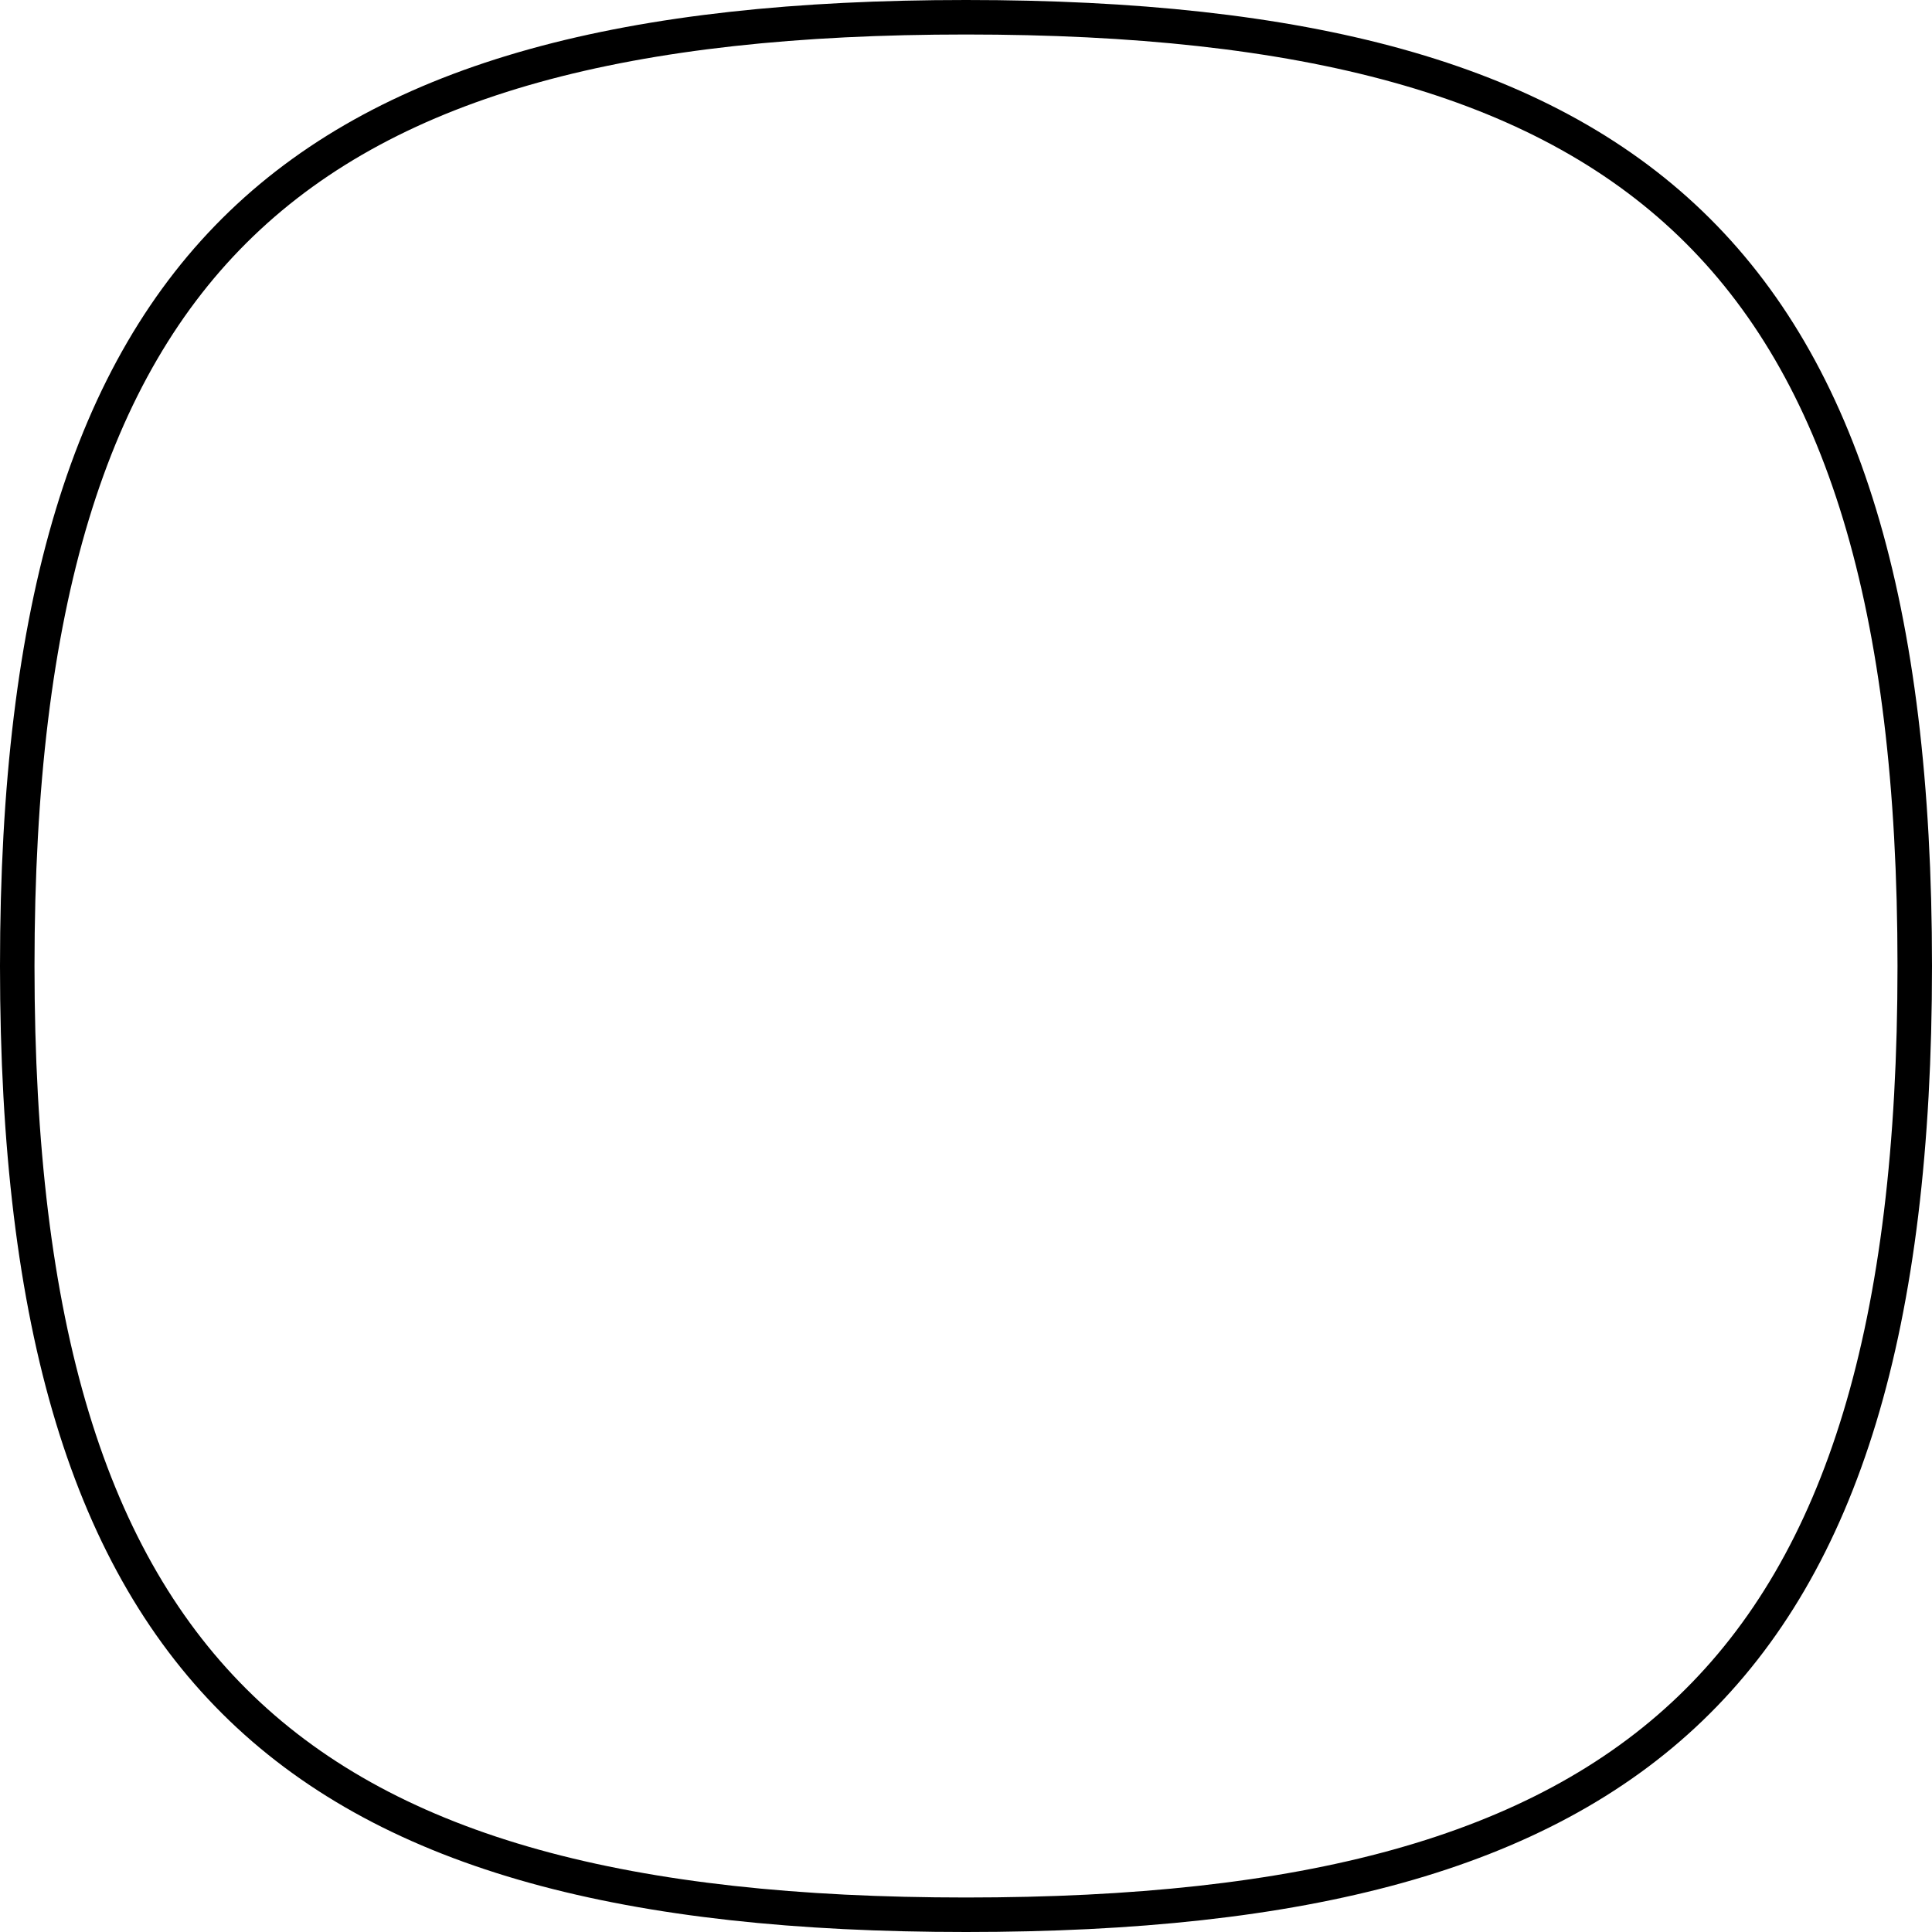 <svg width="56" height="56" viewBox="0 0 56 56" fill="none" xmlns="http://www.w3.org/2000/svg">
<path fill-rule="evenodd" clip-rule="evenodd" d="M28 0C8.4 0 0 7 0 28C0 49 8.4 56 28 56C47.6 56 56 49 56 28C56 7 47.6 0 28 0Z"/>
<path d="M0.5 28C0.5 17.548 2.594 10.719 6.997 6.485C11.404 2.248 18.238 0.5 28 0.5C37.762 0.5 44.596 2.248 49.003 6.485C53.406 10.719 55.5 17.548 55.5 28C55.5 38.452 53.406 45.281 49.003 49.515C44.596 53.752 37.762 55.5 28 55.5C18.238 55.5 11.404 53.752 6.997 49.515C2.594 45.281 0.5 38.452 0.5 28Z" stroke="#000"/>
</svg>
